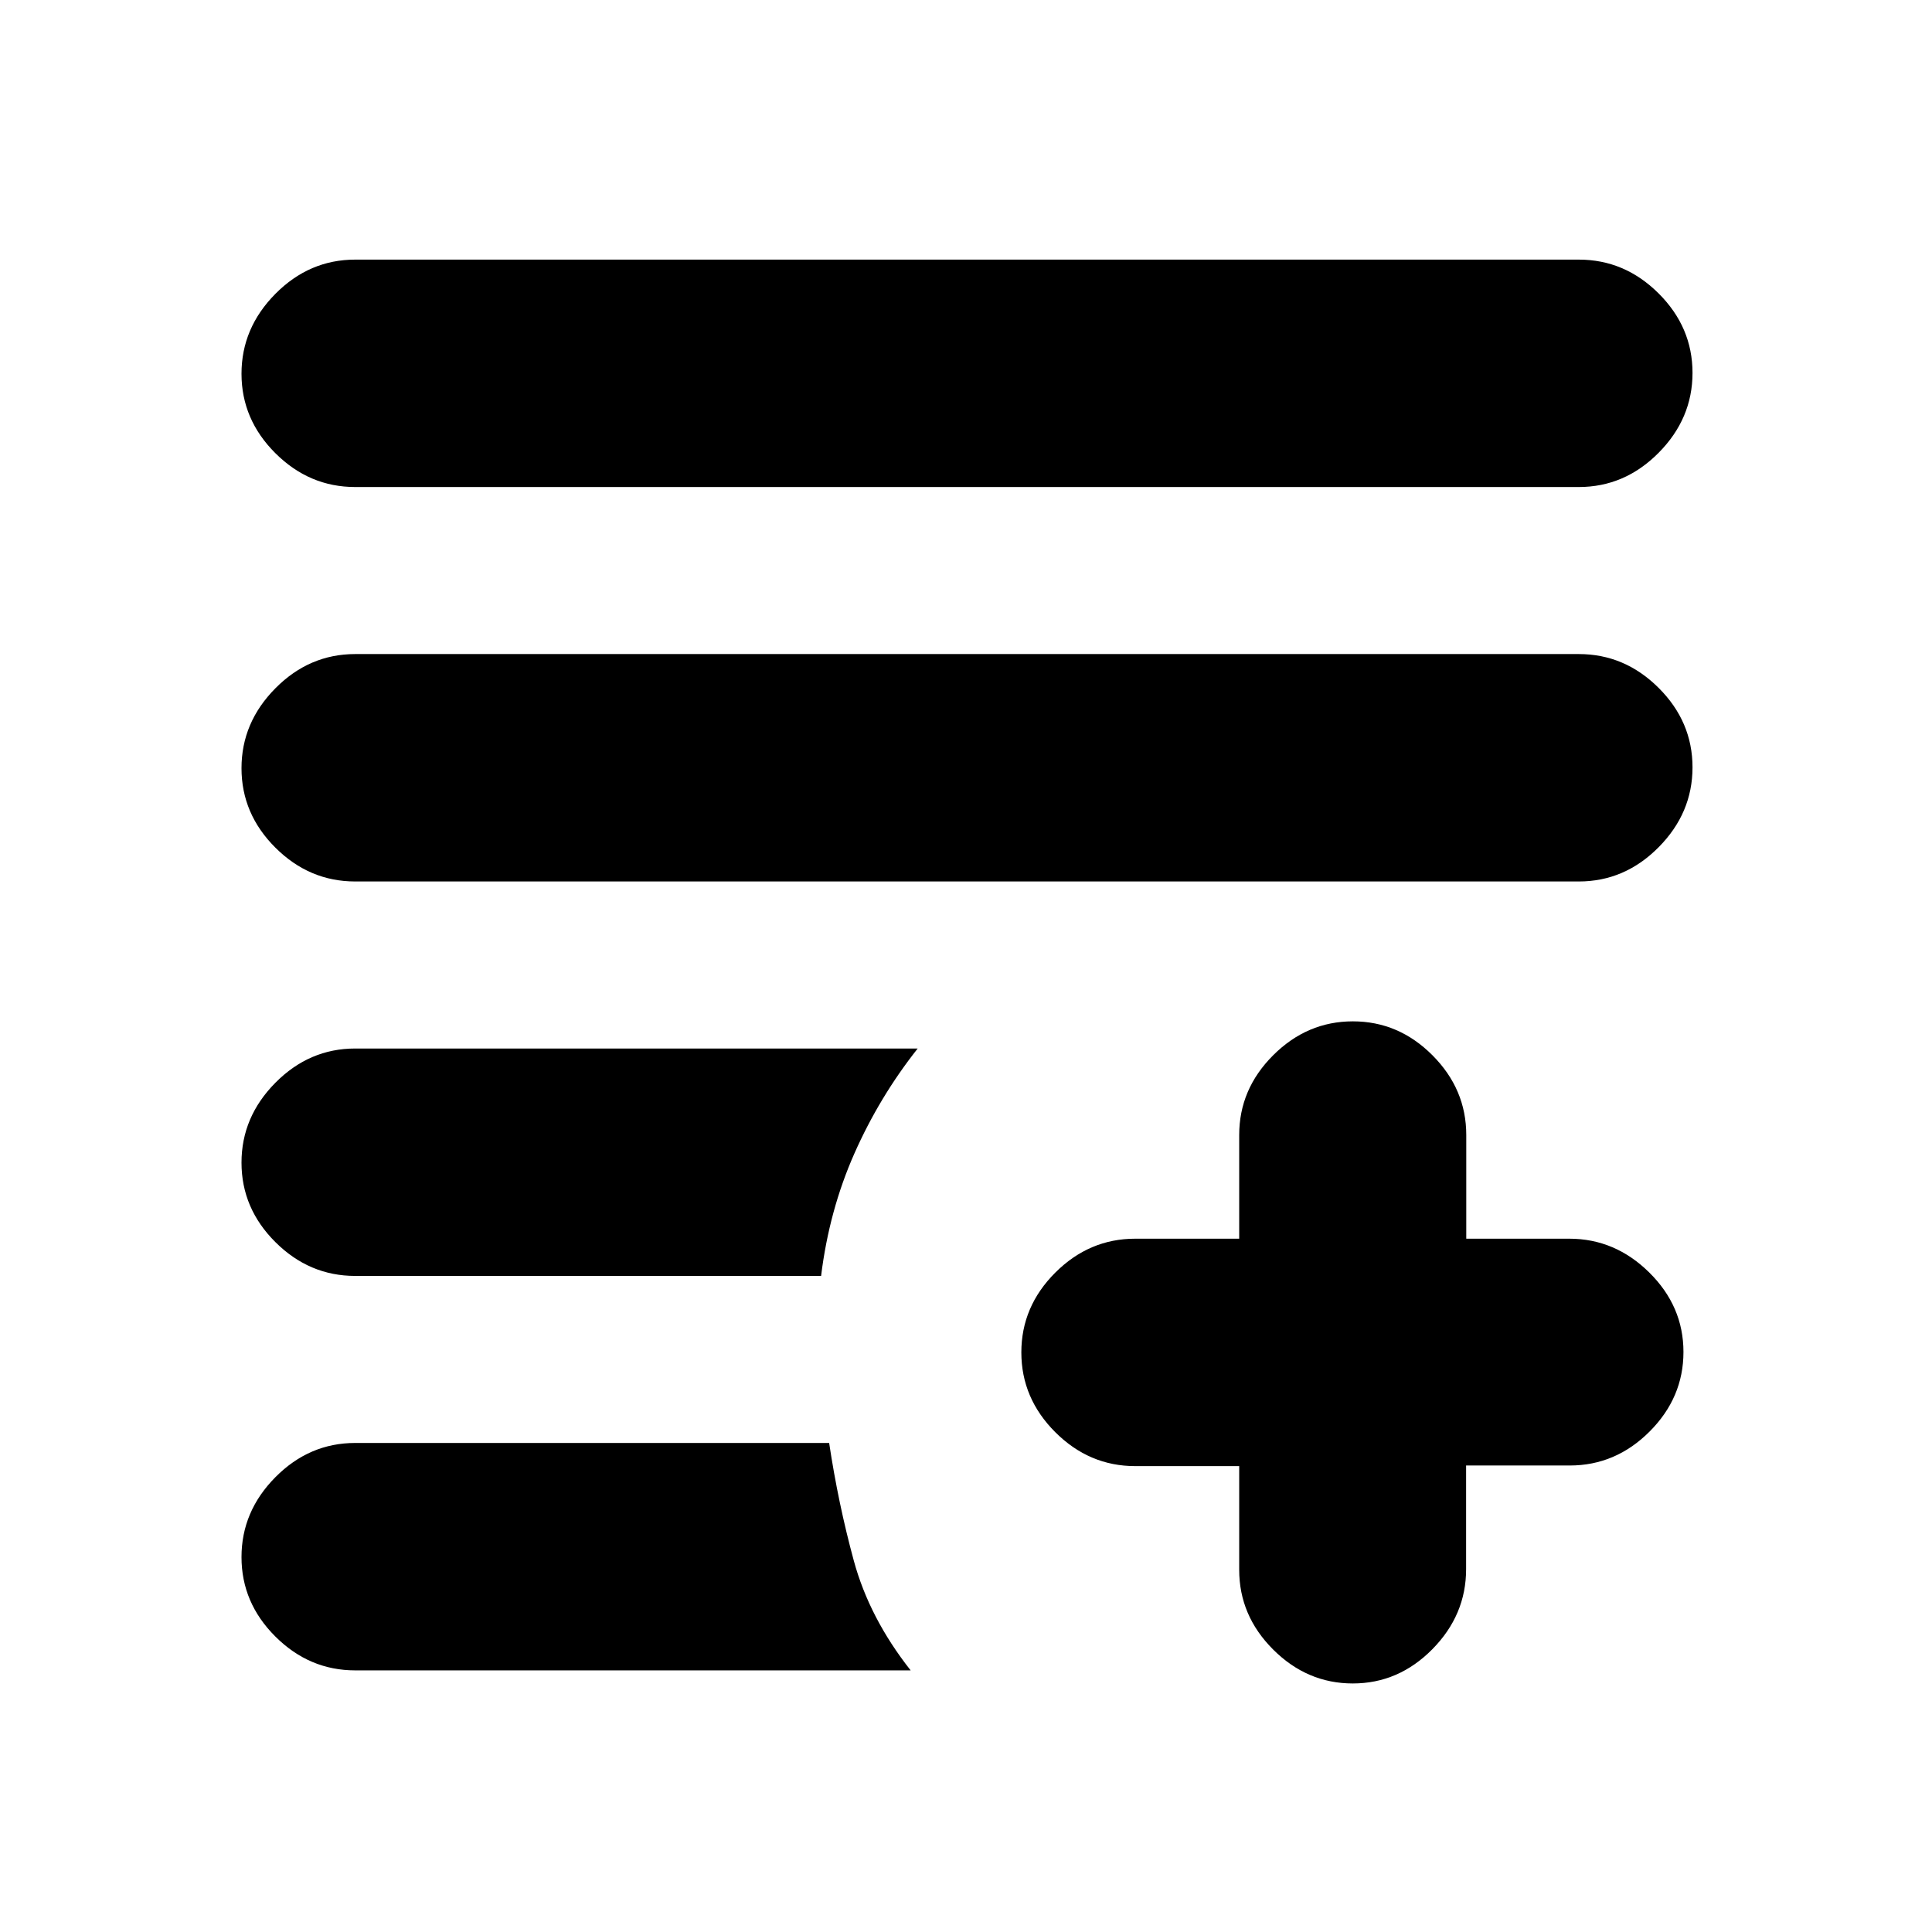 <svg xmlns="http://www.w3.org/2000/svg" height="20" viewBox="0 -960 960 960" width="20"><path d="M672.21-123.5q-22.71 0-39.58-16.85-16.88-16.85-16.88-39.65v-51.5h-51.67q-22.83 0-39.71-16.85Q507.5-265.2 507.5-288q0-22.8 16.87-39.65 16.88-16.85 39.71-16.85h51.67V-396q0-22.8 16.88-39.65 16.87-16.85 39.6-16.85 22.74 0 39.54 16.85 16.81 16.85 16.81 39.65v51.5h51.19q22.73 0 39.73 16.79 17 16.79 17 39.5t-16.85 39.56Q802.8-231.8 780-231.8h-51.5v51.5q0 22.8-16.79 39.8-16.79 17-39.5 17ZM176.5-130q-22.8 0-39.65-16.79Q120-163.58 120-186.29T136.85-226q16.85-17 39.65-17H412q4.5 30 12.25 58.5T452.5-130h-276Zm0-196q-22.8 0-39.65-16.79Q120-359.58 120-382.29T136.85-422q16.85-17 39.65-17H456q-19 24-31.5 52.25T408-326H176.5Zm0-196q-22.8 0-39.65-16.79Q120-555.58 120-578.29T136.85-618q16.85-17 39.65-17h608q22.8 0 39.65 16.79Q841-601.42 841-578.71T824.15-539q-16.85 17-39.65 17h-608Zm0-196q-22.8 0-39.65-16.79Q120-751.58 120-774.29T136.85-814q16.85-17 39.65-17h608q22.8 0 39.65 16.79Q841-797.42 841-774.71T824.15-735q-16.85 17-39.65 17h-608Z"/></svg>